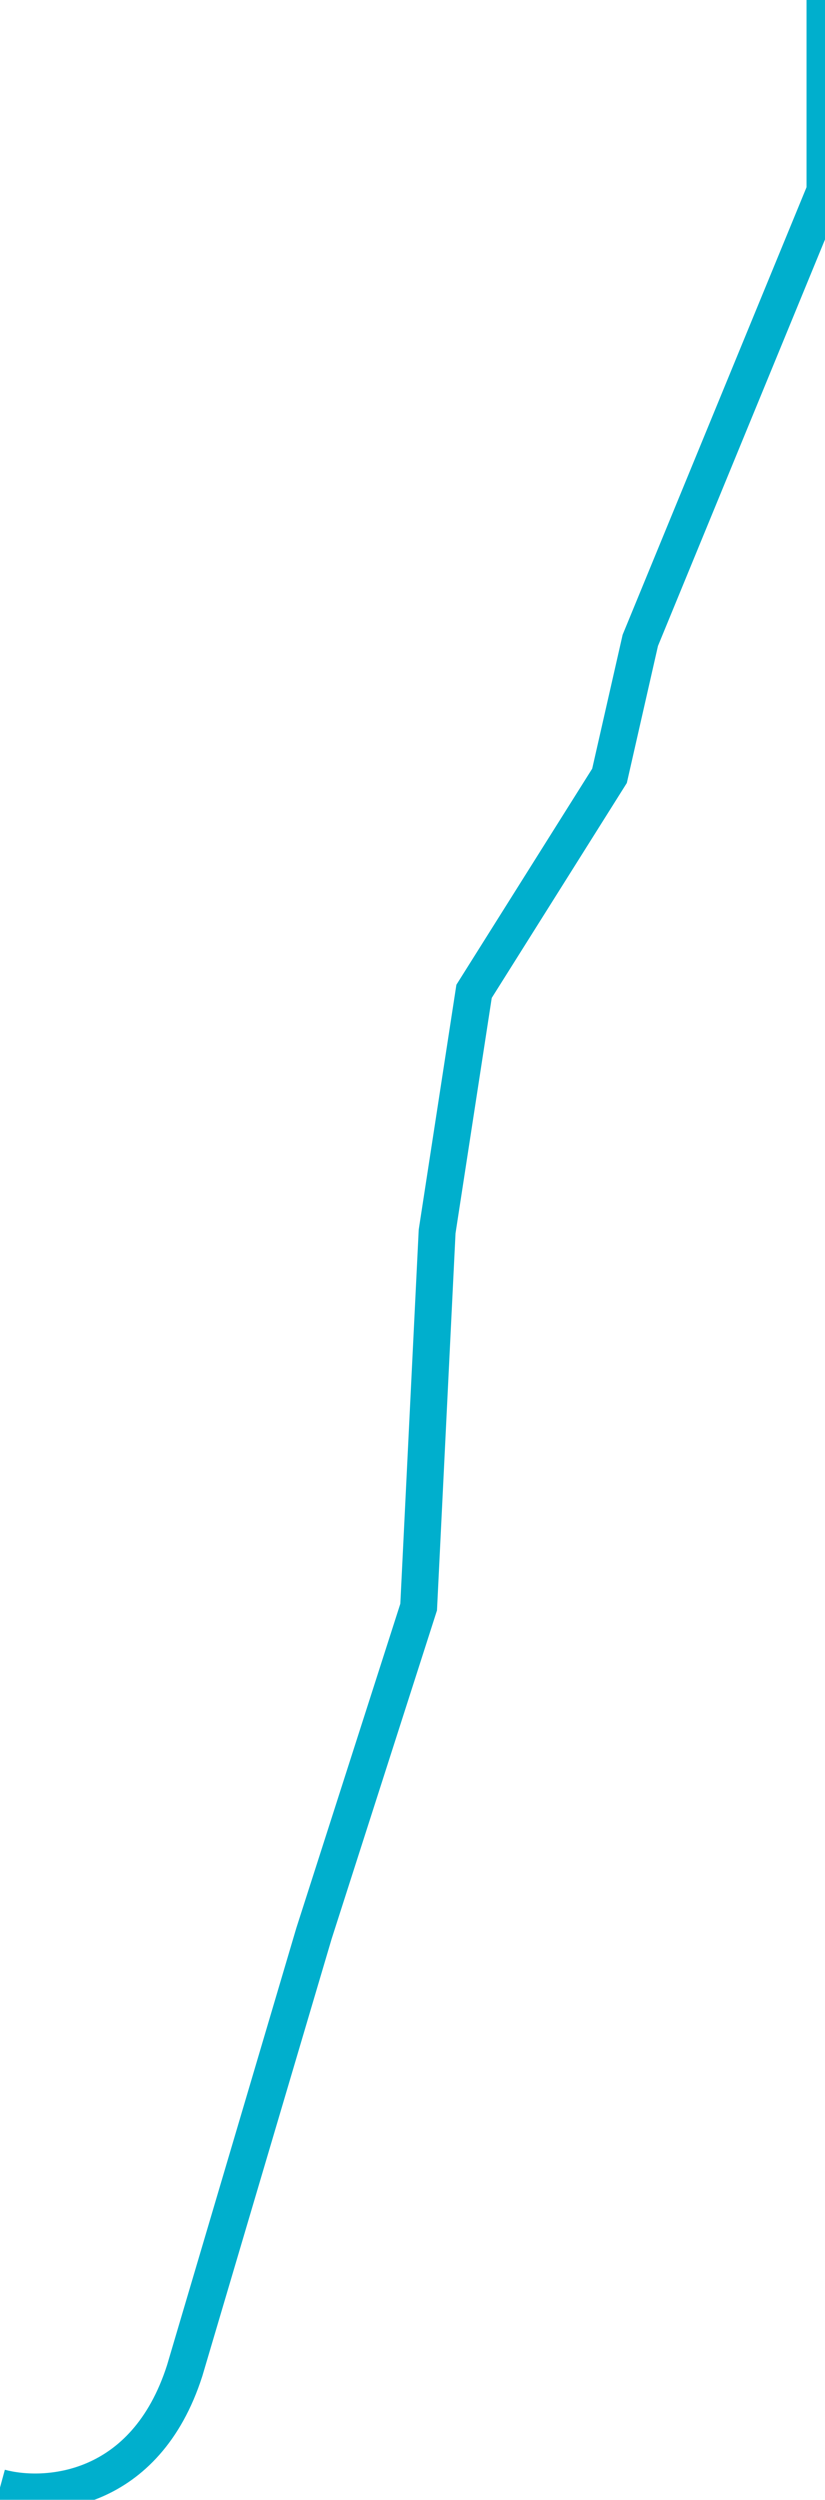 <svg width="67" height="203" viewBox="0 0 67 203" fill="none" xmlns="http://www.w3.org/2000/svg">
<g filter="url(#filter0_f_17_488)">
<path d="M0 202C3.667 203 11.8 202.5 15 192.5L25.5 157L34 130.5L35.5 100L38.5 80.5L49.5 63L52 52L67 15.5V0" stroke="#00AFCD" stroke-width="3"/>
</g>
<defs>
<filter id="filter0_f_17_488" x="-18.395" y="-18" width="104.895" height="239.857" filterUnits="userSpaceOnUse" color-interpolation-filters="sRGB">
<feFlood flood-opacity="0" result="BackgroundImageFix"/>
<feBlend mode="normal" in="SourceGraphic" in2="BackgroundImageFix" result="shape"/>
<feGaussianBlur stdDeviation="9" result="effect1_foregroundBlur_17_488"/>
</filter>
</defs>
</svg>
